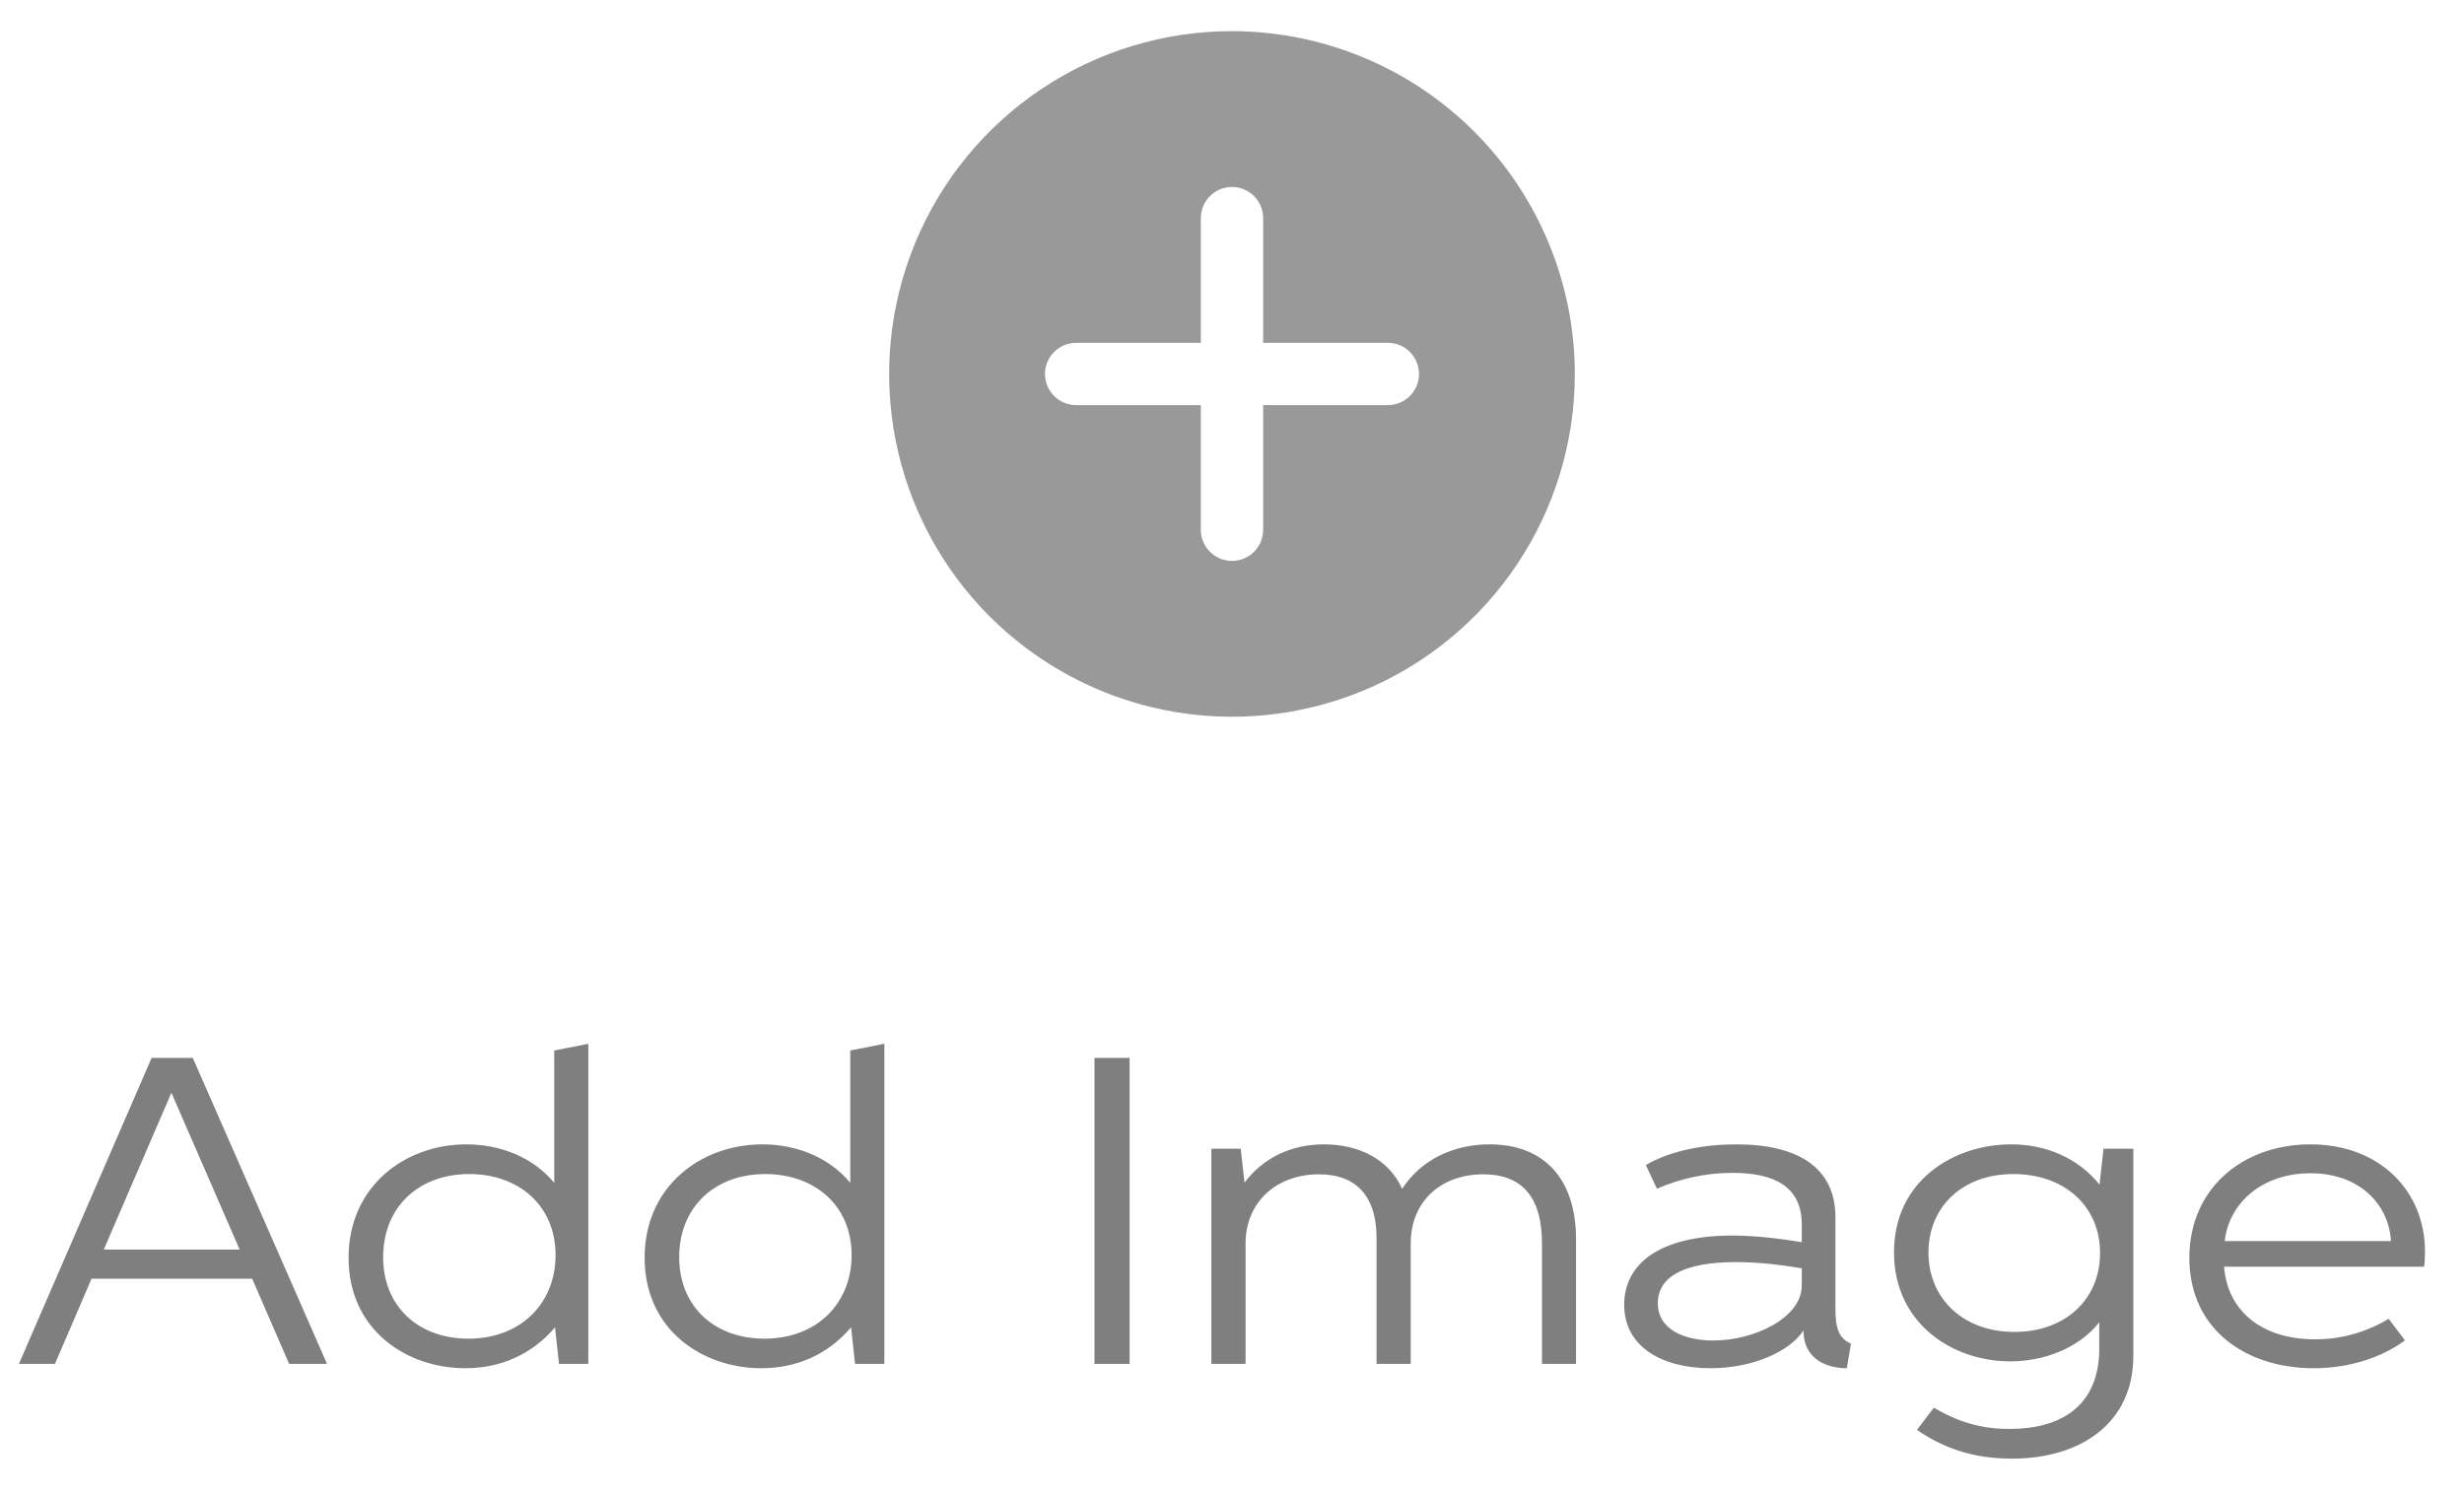 <svg width="112" height="68" viewBox="0 0 112 68" fill="none" xmlns="http://www.w3.org/2000/svg">
<path d="M55.999 1.416C52.917 1.416 49.904 2.33 47.342 4.042C44.779 5.755 42.782 8.188 41.602 11.036C40.423 13.883 40.114 17.017 40.715 20.04C41.317 23.062 42.801 25.839 44.98 28.018C47.16 30.198 49.936 31.682 52.959 32.283C55.982 32.885 59.115 32.576 61.963 31.396C64.81 30.217 67.244 28.22 68.956 25.657C70.669 23.094 71.583 20.081 71.583 16.999C71.578 12.868 69.934 8.907 67.013 5.986C64.092 3.064 60.131 1.421 55.999 1.416ZM63.083 18.416H57.416V24.083C57.416 24.458 57.267 24.819 57.001 25.084C56.735 25.35 56.375 25.499 55.999 25.499C55.624 25.499 55.263 25.35 54.998 25.084C54.732 24.819 54.583 24.458 54.583 24.083V18.416H48.916C48.54 18.416 48.18 18.267 47.914 18.001C47.649 17.735 47.499 17.375 47.499 16.999C47.499 16.624 47.649 16.263 47.914 15.998C48.18 15.732 48.54 15.583 48.916 15.583H54.583V9.916C54.583 9.54 54.732 9.18 54.998 8.914C55.263 8.649 55.624 8.499 55.999 8.499C56.375 8.499 56.735 8.649 57.001 8.914C57.267 9.18 57.416 9.54 57.416 9.916V15.583H63.083C63.458 15.583 63.819 15.732 64.084 15.998C64.35 16.263 64.499 16.624 64.499 16.999C64.499 17.375 64.35 17.735 64.084 18.001C63.819 18.267 63.458 18.416 63.083 18.416Z" fill="#999999"/>
<path d="M13.143 62L11.463 58.13H4.16L2.498 62H0.86L6.891 48.091H8.763L14.865 62H13.143ZM4.718 56.803H10.893L7.791 49.675L4.718 56.803ZM25.409 62L25.229 60.338C24.185 61.568 22.757 62.198 21.149 62.198C18.508 62.198 15.844 60.482 15.844 57.175C15.844 53.935 18.4 52.021 21.197 52.021C22.733 52.021 24.233 52.603 25.193 53.773V47.755L26.741 47.449V62H25.409ZM21.293 60.854C23.681 60.854 25.253 59.24 25.253 57.056C25.253 54.793 23.567 53.371 21.329 53.371C19 53.371 17.416 54.901 17.416 57.145C17.416 59.402 19.024 60.854 21.293 60.854ZM38.866 62L38.686 60.338C37.642 61.568 36.214 62.198 34.606 62.198C31.965 62.198 29.301 60.482 29.301 57.175C29.301 53.935 31.857 52.021 34.654 52.021C36.19 52.021 37.69 52.603 38.65 53.773V47.755L40.198 47.449V62H38.866ZM34.75 60.854C37.138 60.854 38.71 59.24 38.71 57.056C38.71 54.793 37.024 53.371 34.786 53.371C32.458 53.371 30.873 54.901 30.873 57.145C30.873 59.402 32.481 60.854 34.75 60.854ZM49.749 62V48.091H51.345V62H49.749ZM56.617 62H55.063V52.219H56.395L56.569 53.761C57.434 52.615 58.712 52.021 60.182 52.021C61.7 52.021 63.11 52.651 63.734 54.043C64.586 52.729 66.05 52.021 67.707 52.021C70.293 52.021 71.637 53.713 71.637 56.317V62H70.089V56.516C70.089 54.577 69.315 53.383 67.419 53.383C65.48 53.383 64.124 54.631 64.124 56.522V62H62.57V56.275C62.57 54.439 61.706 53.383 59.948 53.383C58.01 53.383 56.617 54.661 56.617 56.522V62ZM84.136 61.082L83.944 62.198C82.918 62.198 81.976 61.694 81.976 60.5H81.964C81.328 61.454 79.647 62.198 77.751 62.198C75.549 62.198 73.827 61.226 73.827 59.312C73.827 57.469 75.411 56.167 78.747 56.167C79.809 56.167 80.901 56.305 81.898 56.467V55.657C81.898 53.917 80.614 53.317 78.753 53.317C77.505 53.317 76.335 53.593 75.315 54.037L74.811 52.963C75.951 52.291 77.499 52.021 78.921 52.021C81.802 52.021 83.428 53.131 83.428 55.333V59.492C83.428 60.38 83.584 60.842 84.136 61.082ZM81.898 57.656C81.159 57.53 80.049 57.373 78.909 57.373C76.509 57.373 75.357 58.058 75.357 59.24C75.357 60.494 76.653 60.938 77.877 60.938C79.755 60.938 81.898 59.9 81.898 58.442V57.656ZM96.97 52.219V61.634C96.97 64.64 94.653 66.308 91.437 66.308C89.745 66.308 88.347 65.846 87.135 65L87.903 63.992C88.971 64.622 90.015 64.958 91.335 64.958C93.675 64.958 95.421 63.926 95.421 61.298V60.11C94.491 61.292 92.901 61.886 91.377 61.886C88.749 61.886 86.091 60.164 86.091 56.929C86.091 53.641 88.845 52.021 91.413 52.021C93.003 52.021 94.467 52.645 95.433 53.851L95.614 52.219H96.97ZM91.569 60.548C93.855 60.548 95.457 59.09 95.457 56.959C95.457 54.811 93.819 53.371 91.521 53.371C89.151 53.371 87.657 54.907 87.657 56.935C87.657 59.024 89.229 60.548 91.569 60.548ZM109.315 60.932C108.241 61.73 106.753 62.198 105.169 62.198C102.072 62.198 99.516 60.422 99.516 57.181C99.516 54.019 101.952 52.021 105.019 52.021C108.187 52.021 110.227 54.157 110.227 56.894C110.227 57.157 110.209 57.446 110.185 57.584H101.094C101.256 59.594 102.798 60.884 105.235 60.884C106.489 60.884 107.587 60.536 108.577 59.954L109.315 60.932ZM101.124 56.419H108.679C108.595 54.799 107.299 53.335 105.019 53.335C102.87 53.335 101.322 54.643 101.124 56.419Z" fill="black" fill-opacity="0.5"/>
</svg>
